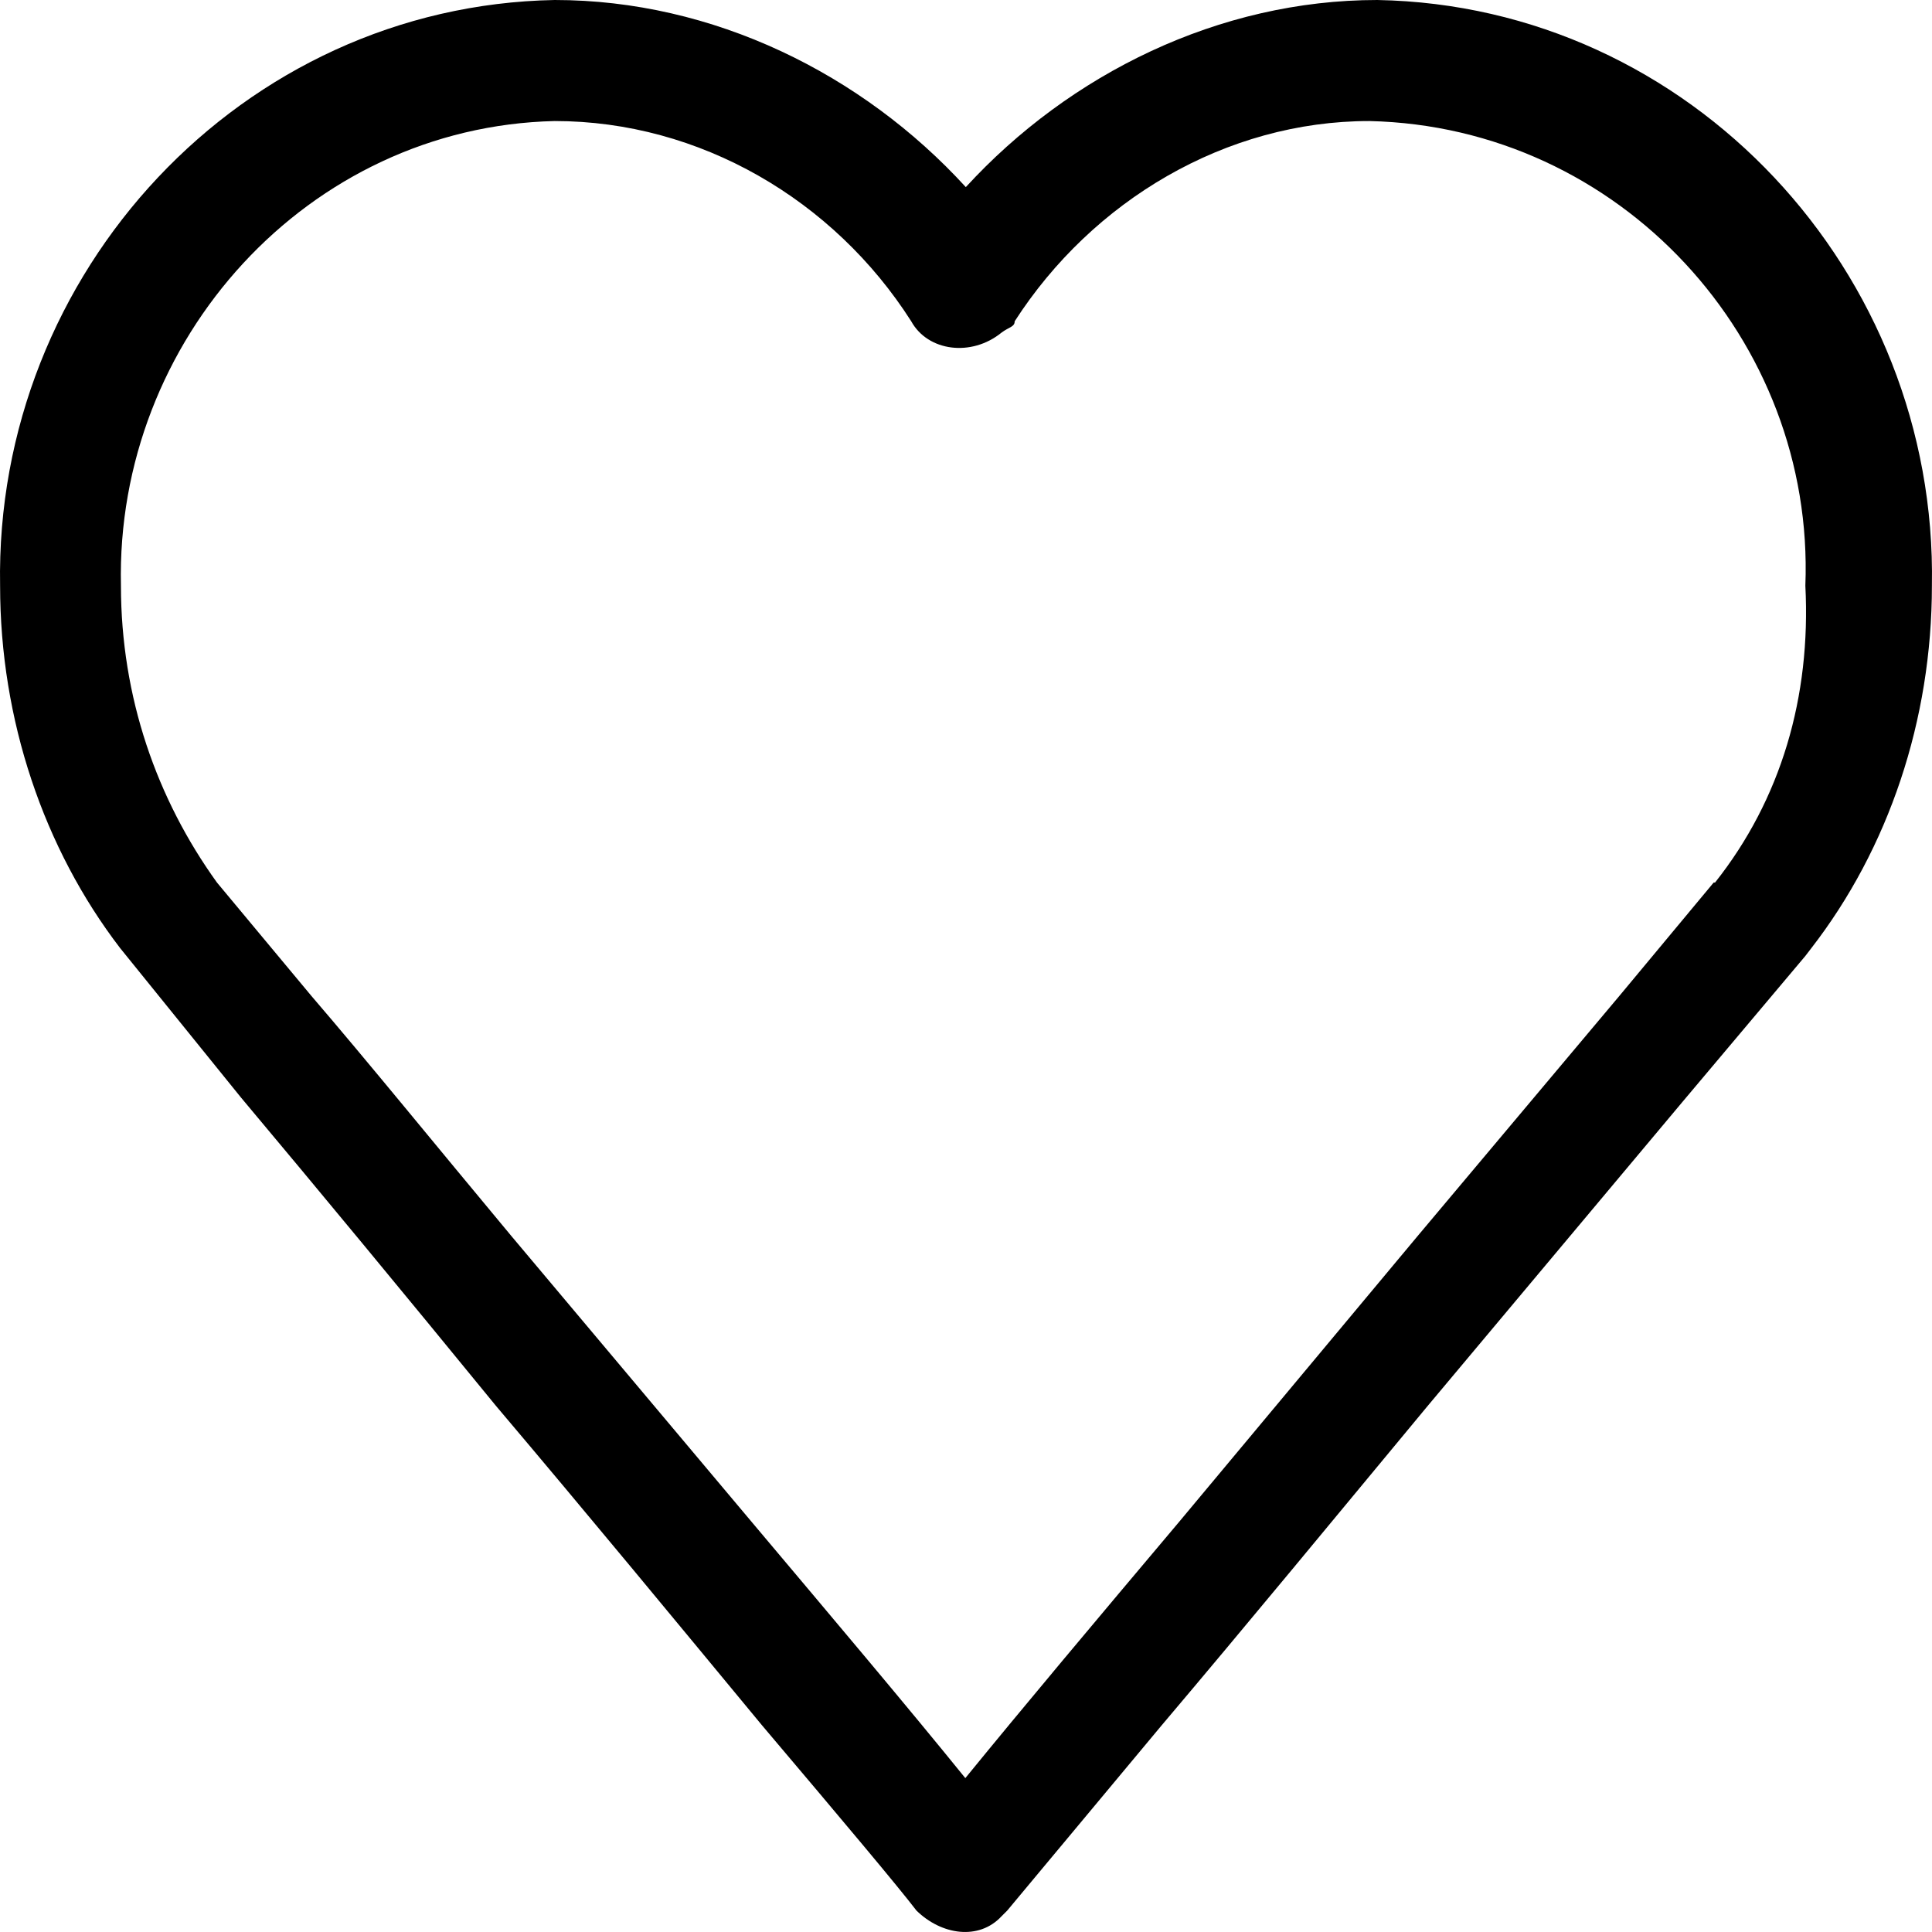 <svg width="20" height="20" viewBox="0 0 20 20" fill="none" xmlns="http://www.w3.org/2000/svg">
<path d="M19.999 6.063C19.999 7.452 19.552 8.783 18.748 9.819L18.689 9.896L17.42 11.403L14.781 14.552C13.824 15.706 12.907 16.819 12.026 17.86L10.427 19.778L10.368 19.837C10.133 20.09 9.745 20.031 9.487 19.778C9.293 19.525 8.765 18.896 7.888 17.86C7.03 16.823 6.113 15.71 5.133 14.552C4.175 13.38 3.299 12.321 2.495 11.362L1.243 9.814C0.453 8.783 0.001 7.452 0.001 6.063C-0.058 2.819 2.504 0.059 5.742 0C7.382 0 8.927 0.765 9.998 1.937C11.073 0.765 12.618 0 14.258 0C17.501 0.059 20.058 2.819 19.999 6.063ZM17.754 9.136C18.436 8.276 18.748 7.217 18.689 6.063C18.788 3.52 16.774 1.312 14.176 1.253C12.69 1.253 11.308 2.077 10.504 3.326C10.504 3.385 10.445 3.385 10.368 3.443C10.056 3.697 9.605 3.638 9.433 3.326C8.634 2.072 7.247 1.253 5.742 1.253C3.186 1.312 1.194 3.52 1.252 6.063C1.252 7.217 1.623 8.271 2.246 9.136L3.222 10.308C3.809 10.991 4.491 11.832 5.291 12.792L7.789 15.764C8.647 16.783 9.388 17.66 9.993 18.407C10.598 17.665 11.339 16.783 12.198 15.764L14.678 12.792L16.765 10.308L17.74 9.136H17.754Z" fill="black"/>
</svg>
